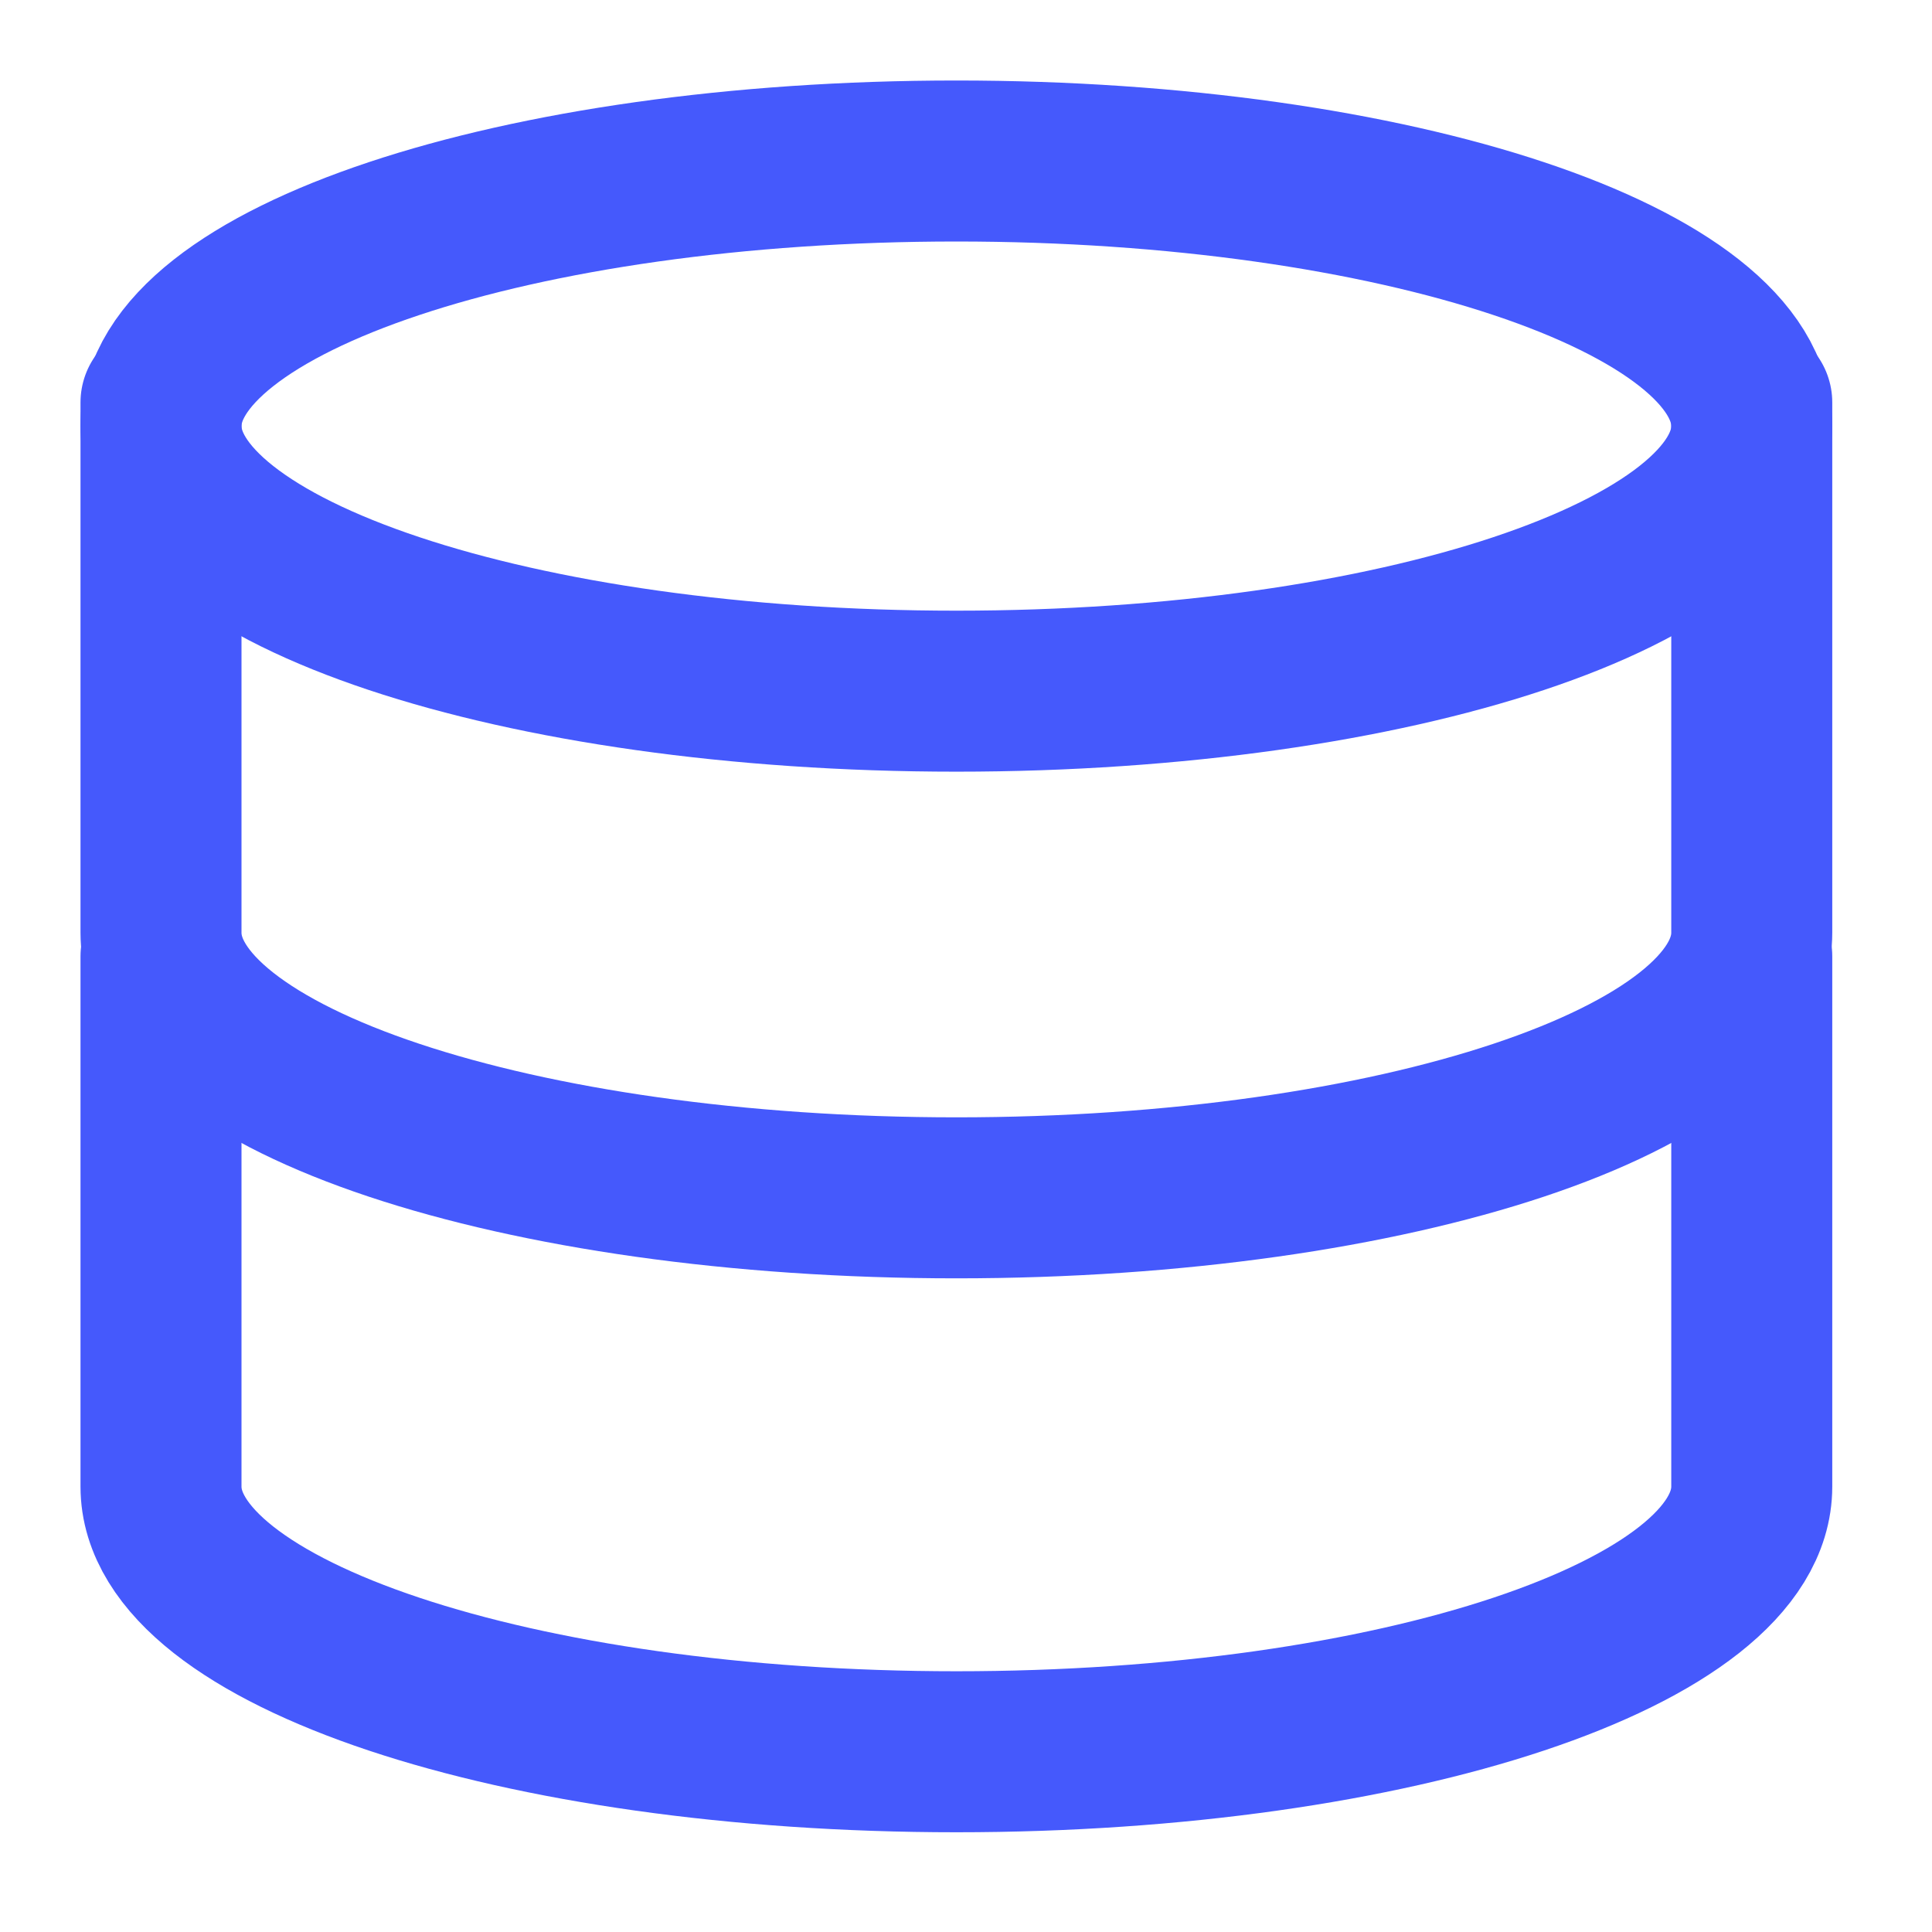 <svg width="12" height="12" viewBox="0 0 24 24" xmlns="http://www.w3.org/2000/svg">
    <g fill="none" fill-rule="evenodd">
        <path d="m0 0h24v24h-24z" fill="#4559fc" opacity="0"/>
        <g stroke="#4559fc" stroke-linecap="round" stroke-width="2">
            <path d="m21.761 5.293c0 1.819-4.424 3.293-9.88 3.293-5.457 0-9.881-1.474-9.881-3.293s4.424-3.293 9.881-3.293c5.457 0 9.88 1.474 9.88 3.293z"/>
            <path d="m2 5v6.587c0 1.819 4.424 3.293 9.881 3.293 5.457 0 9.88-1.475 9.88-3.293v-6.587"/>
            <path d="m2 11.88v6.587c0 1.819 4.424 3.294 9.881 3.294 5.457 0 9.88-1.475 9.88-3.294v-6.587"/>
        </g>
    </g>
</svg>
